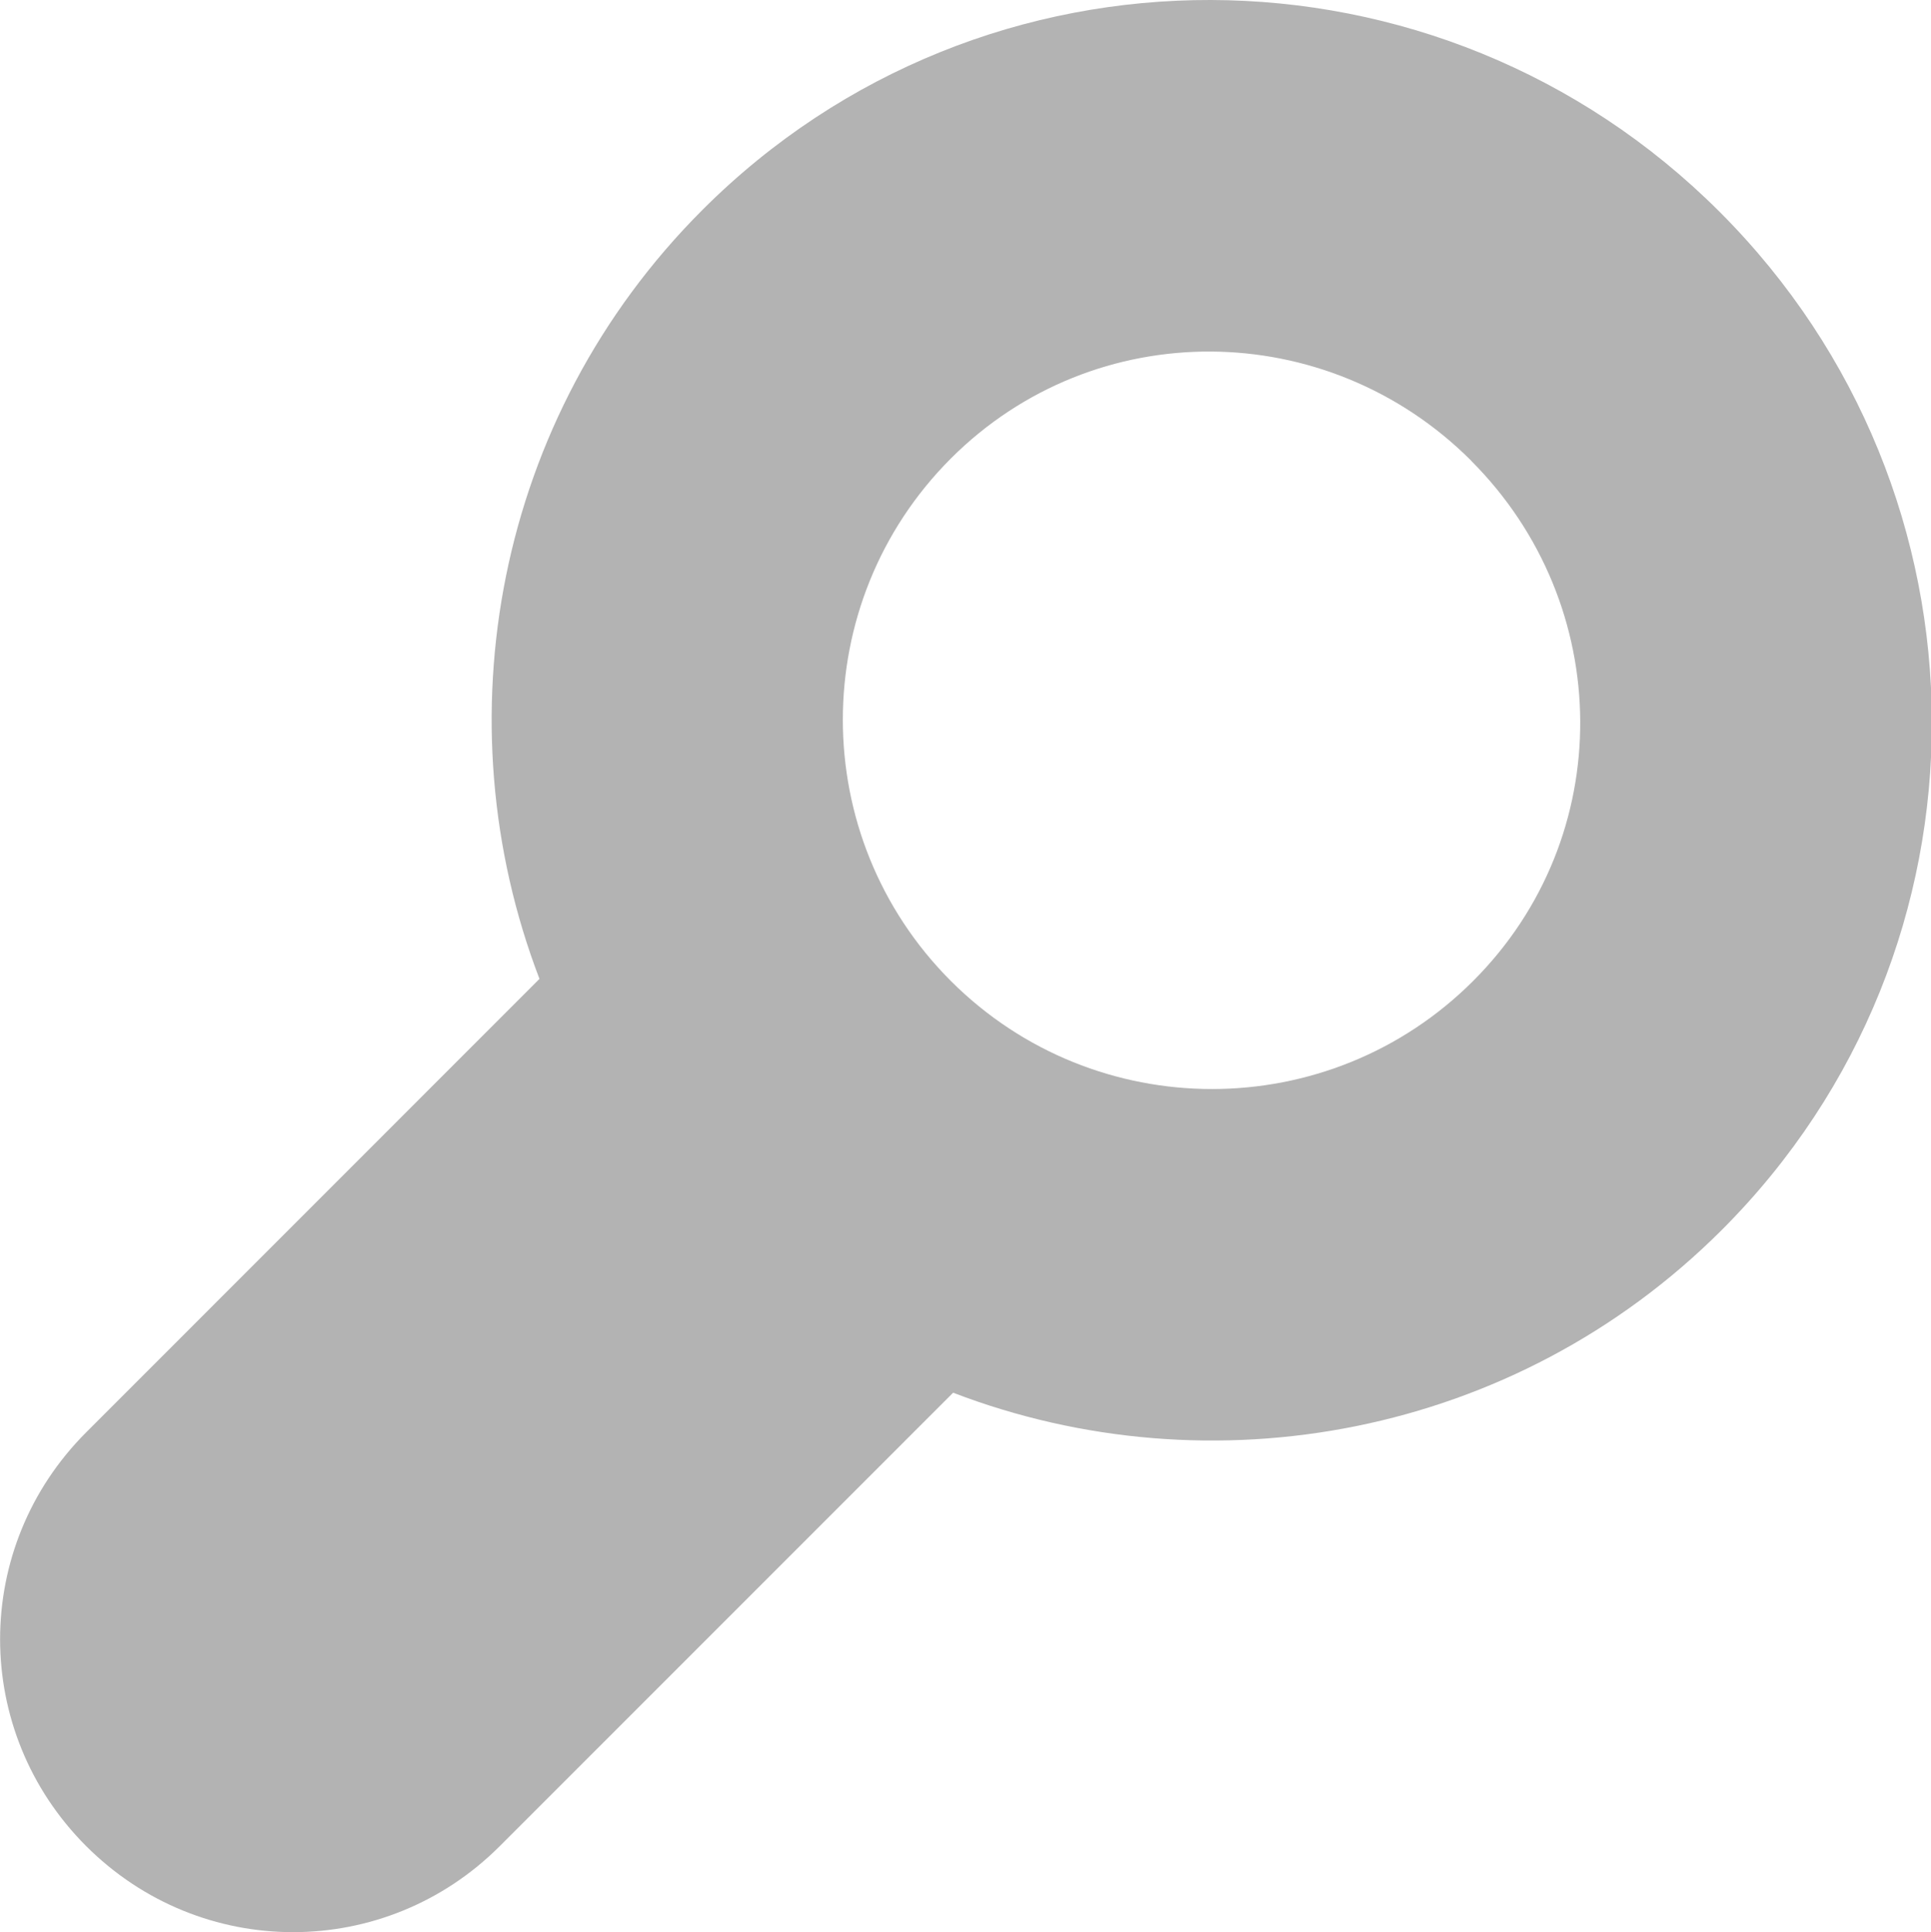 <?xml version="1.0" encoding="UTF-8" standalone="no"?>
<!-- Created with Inkscape (http://www.inkscape.org/) -->
<svg xmlns:rdf="http://www.w3.org/1999/02/22-rdf-syntax-ns#" xmlns="http://www.w3.org/2000/svg" height="15" width="14.994" version="1.1" xmlns:cc="http://creativecommons.org/ns#" xmlns:dc="http://purl.org/dc/elements/1.1/">

	<path style="enable-background:accumulate;color:#000000;" fill-rule="nonzero" fill="#b3b3b3" d="M13.354,1.646c-2.183-2.184-5.717-2.2-7.9-0.016-1.611,1.611-2.032,3.971-1.265,5.97l-3.52,3.521c-0.891,0.891-0.891,2.321,0,3.212,0.891,0.891,2.322,0.891,3.212,0l3.52-3.52c1.998,0.767,4.359,0.346,5.97-1.265,2.184-2.184,2.167-5.717-0.016-7.901zm-1.931,1.931c1.119,1.119,1.135,2.921,0.016,4.039-1.119,1.119-2.937,1.119-4.056,0-1.118-1.119-1.118-2.937,0-4.056,1.118-1.118,2.921-1.102,4.04,0.016z"/>
</svg>
